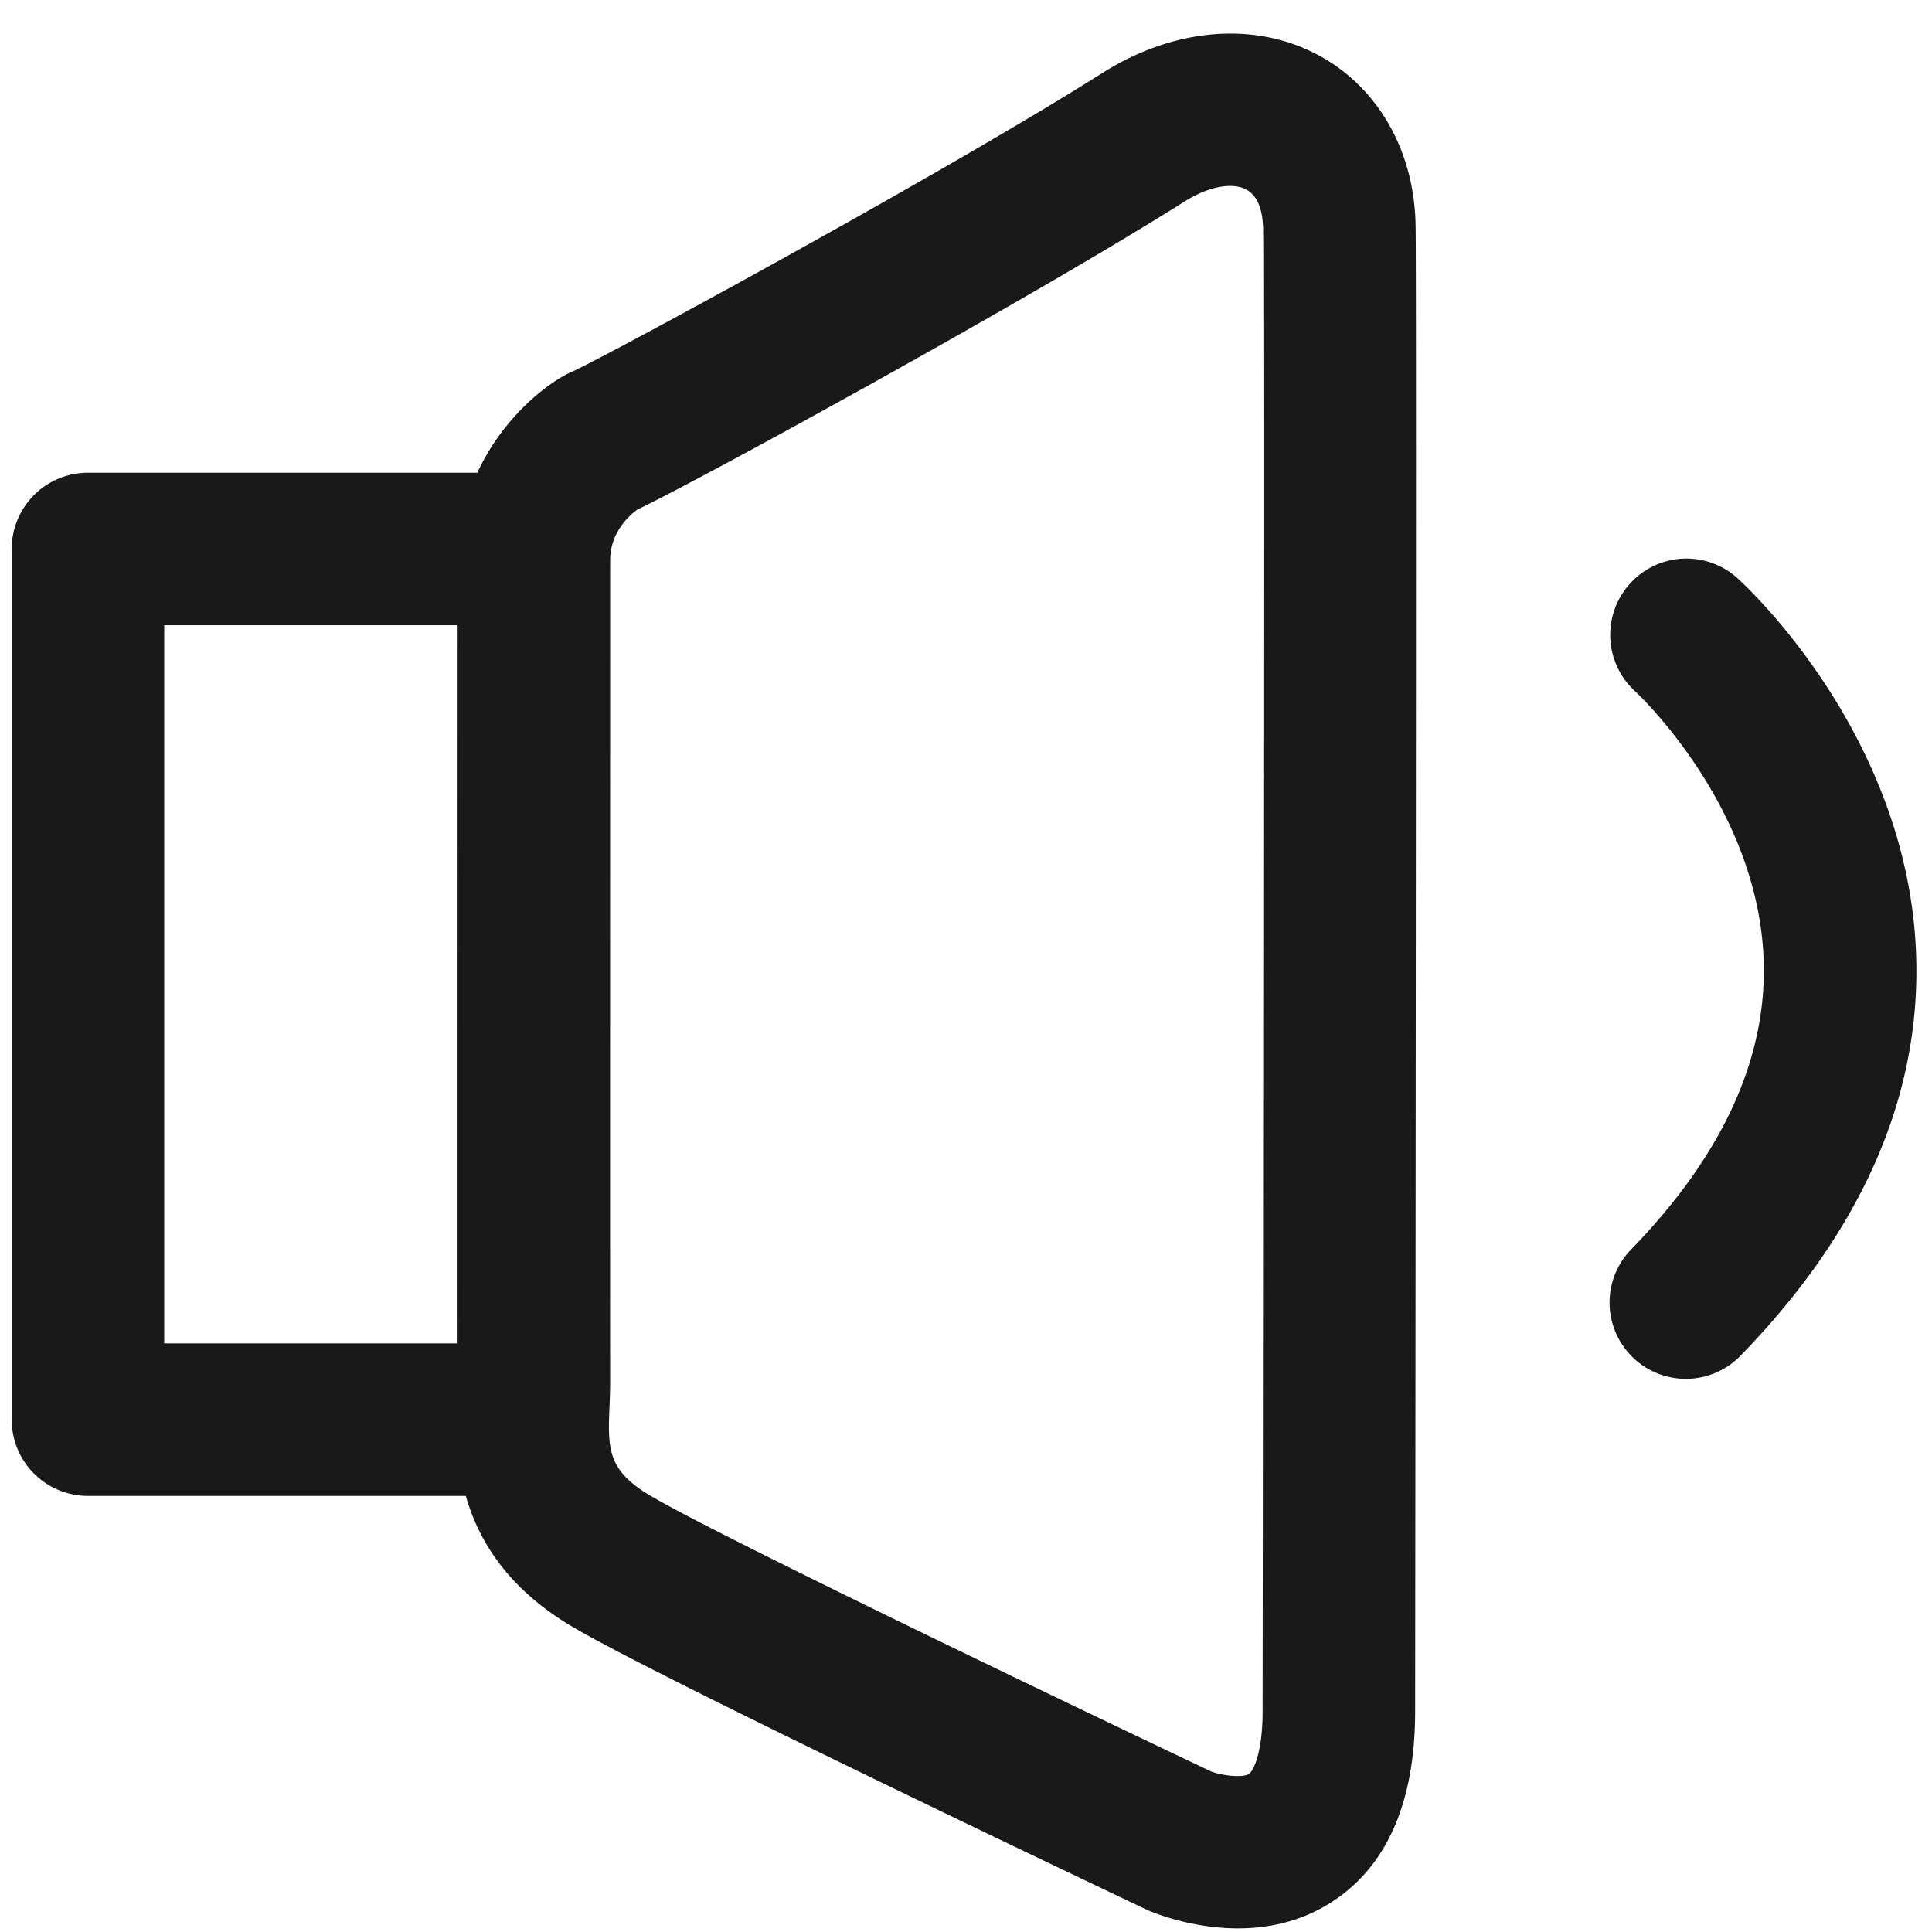 <svg xmlns="http://www.w3.org/2000/svg" fill="none" viewBox="0 0 38 38"><path fill="#1A1919" fill-rule="evenodd" d="M34.171 11.37a1.496 1.496 0 00-2.112.11 1.502 1.502 0 00.102 2.117c.025.022 2.438 2.262 2.529 5.316.057 1.916-.817 3.817-2.598 5.652a1.5 1.5 0 102.152 2.09c2.379-2.45 3.538-5.097 3.444-7.869-.148-4.34-3.379-7.293-3.517-7.416zm-9.337 22.256c.004.882-.195 1.216-.266 1.264-.117.079-.529.04-.756-.052-2.644-1.254-9.78-4.675-11.04-5.432-.835-.5-.817-.924-.783-1.767.007-.159.012-.309.012-.451-.003-.931 0-16.161 0-16.161v-.005c-.002-.588.433-.928.54-1.002 1.229-.583 7.763-4.165 10.757-6.056.564-.353.998-.355 1.217-.235.278.151.325.536.329.775.017.694-.001 21.252-.01 29.122zM9 26.423H3.23V12.298h5.771C9 15.489 8.999 23.791 9 26.423zm16.946-25.33C24.7.416 23.113.539 21.7 1.425c-3.183 2.011-9.838 5.617-10.452 5.888-.049.02-.097.043-.143.07-.519.288-1.267.943-1.717 1.915H1.73a1.5 1.5 0 00-1.5 1.5v17.125a1.5 1.5 0 001.5 1.5h7.432c.245.862.805 1.801 2.067 2.556 1.642.986 10.903 5.382 11.338 5.589.127.055.868.361 1.781.361.59 0 1.253-.128 1.868-.533 1.081-.71 1.626-1.983 1.618-3.774.003-2.917.03-28.515.009-29.187-.023-1.46-.732-2.709-1.897-3.342z" clip-rule="evenodd"/></svg>